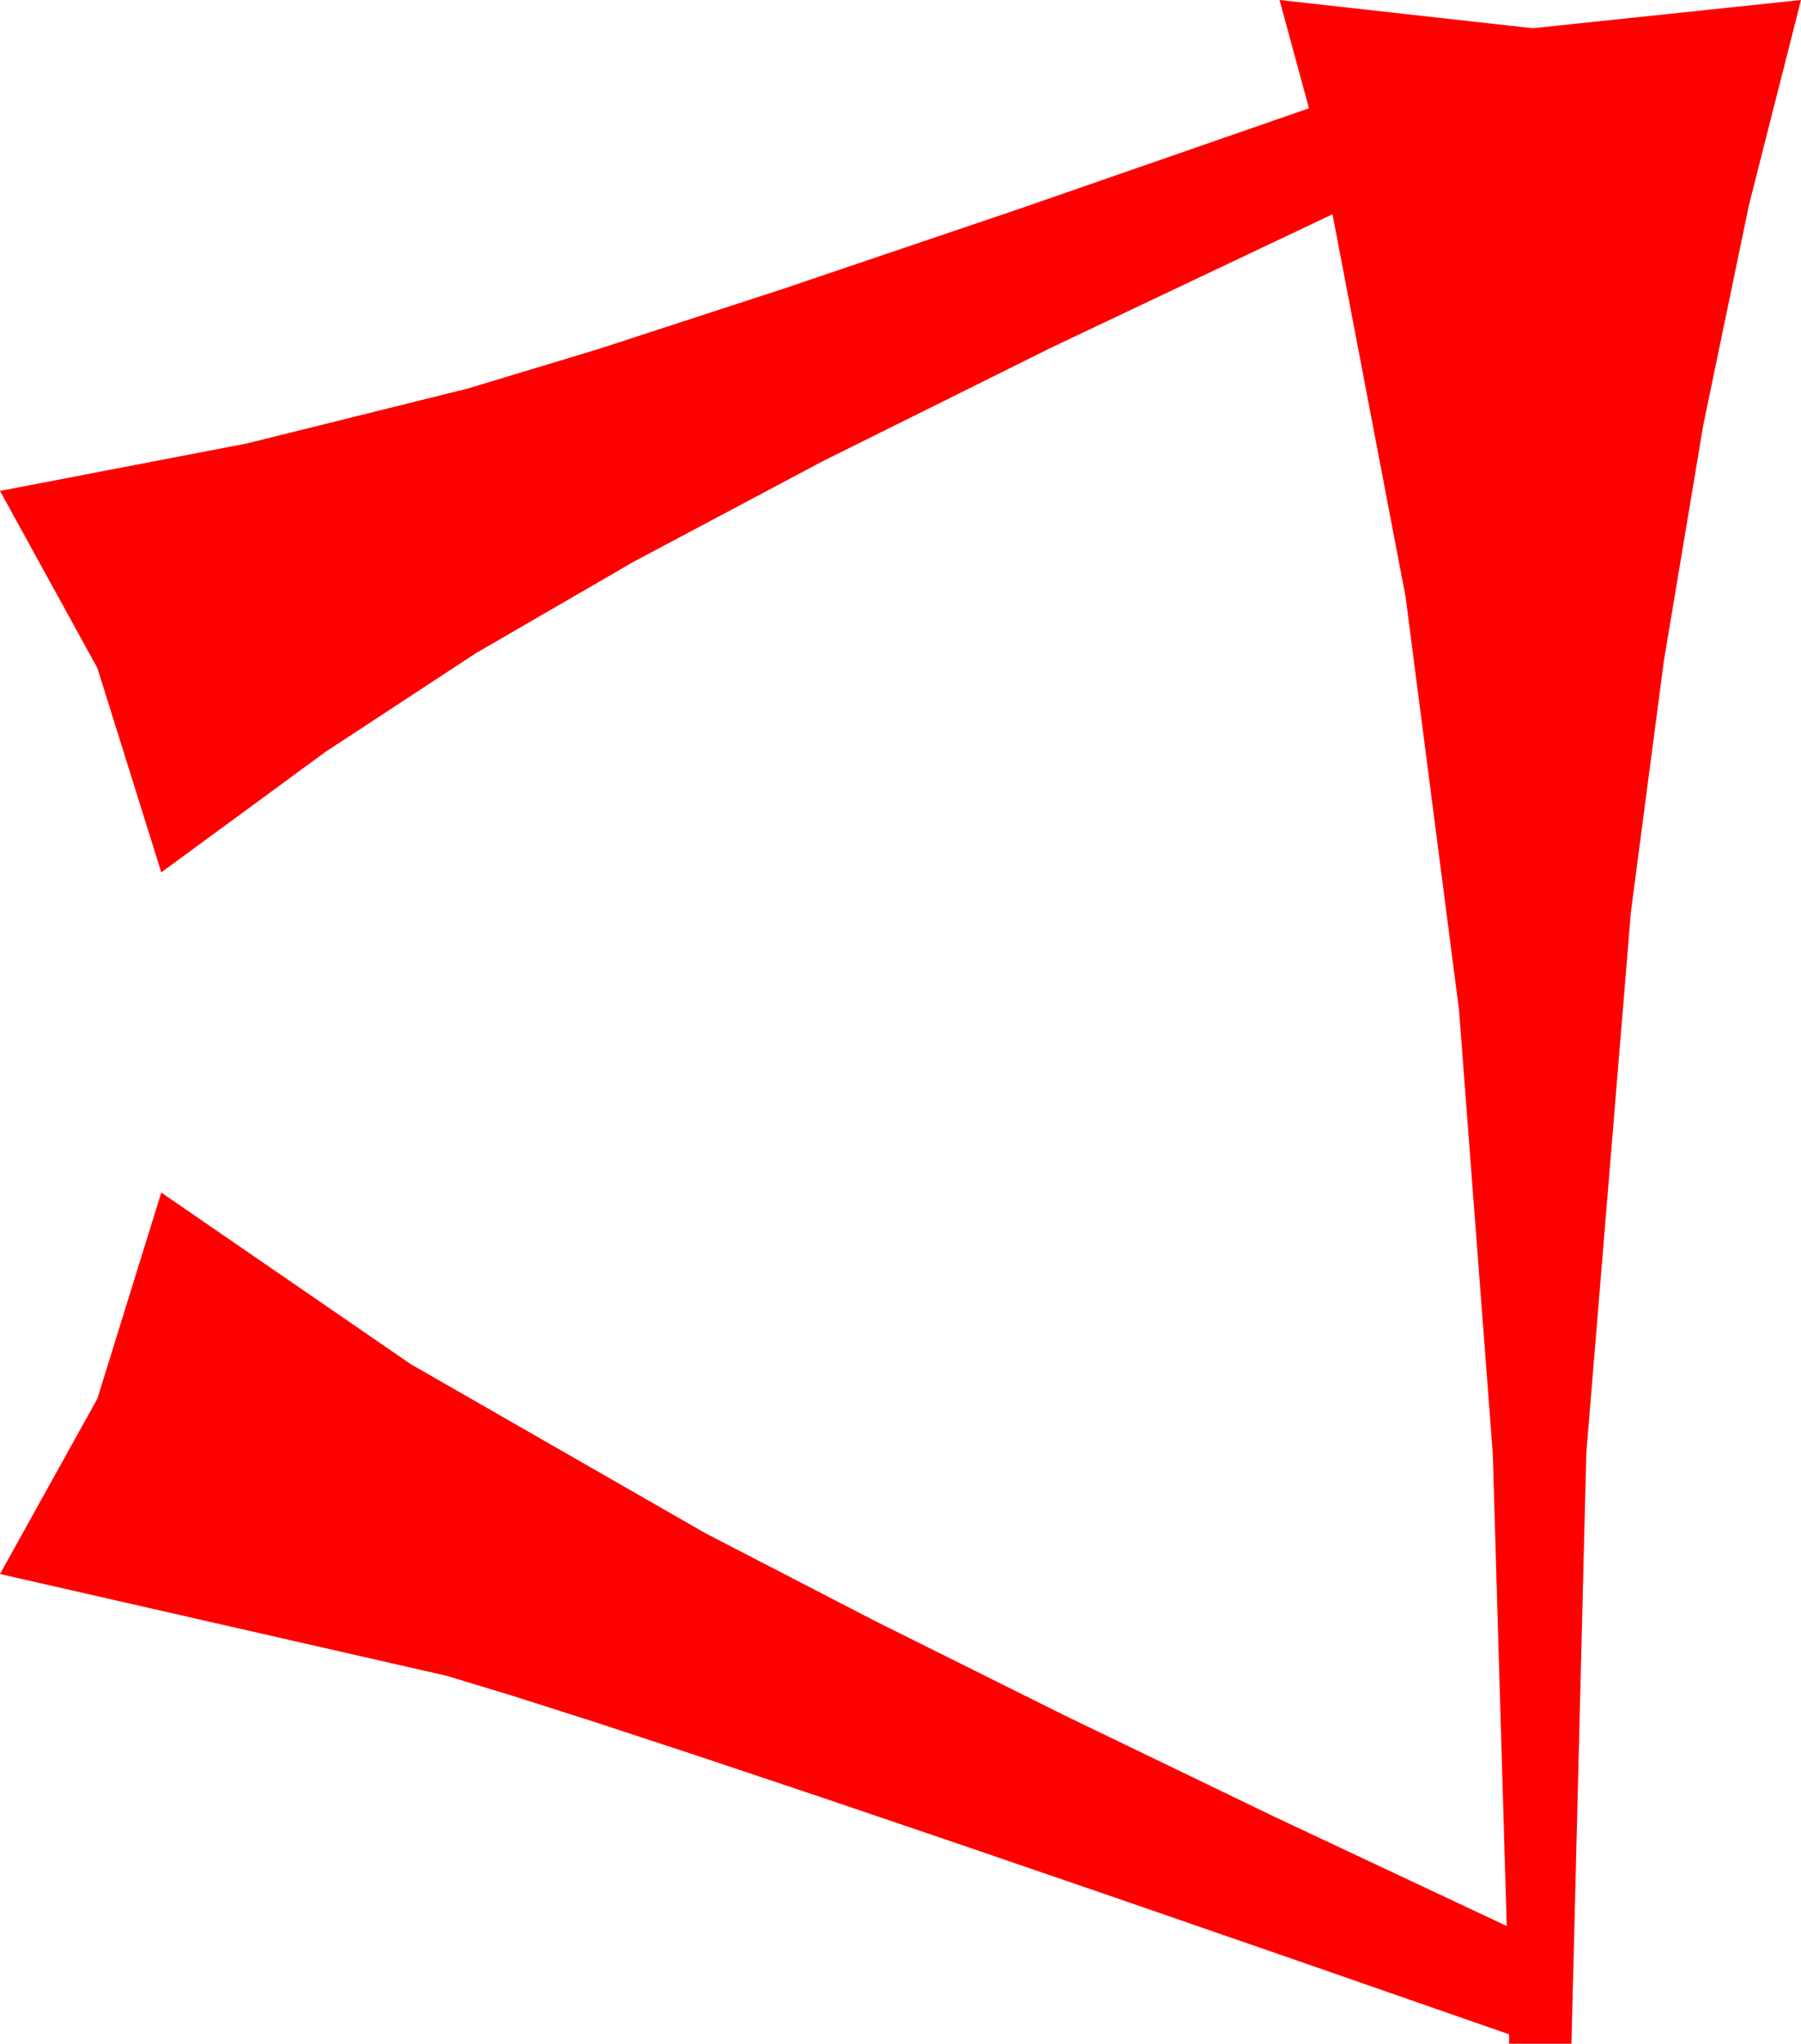 <?xml version="1.0" encoding="utf-8"?>
<!DOCTYPE svg PUBLIC "-//W3C//DTD SVG 1.1//EN" "http://www.w3.org/Graphics/SVG/1.1/DTD/svg11.dtd">
<svg width="44.824" height="50.859" xmlns="http://www.w3.org/2000/svg" xmlns:xlink="http://www.w3.org/1999/xlink" xmlns:xml="http://www.w3.org/XML/1998/namespace" version="1.1">
  <g>
    <g>
      <path style="fill:#FF0000;fill-opacity:1" d="M31.846,0L38.145,0.703 44.824,0 43.527,5.11 42.389,10.594 41.41,16.455 40.591,22.69 39.481,36.156 39.111,50.859 37.559,50.859 37.559,50.625 32.518,48.871 27.974,47.299 23.925,45.91 20.372,44.703 17.315,43.68 14.754,42.838 12.688,42.18 11.118,41.704 0,39.17 2.424,34.805 4.014,29.678 10.228,33.951 17.563,38.159 21.77,40.335 26.495,42.689 31.739,45.221 37.5,47.93 37.152,36.16 36.313,25.137 34.984,14.861 33.164,5.332 26.18,8.643 20.464,11.484 15.765,13.982 11.836,16.26 8.108,18.706 4.014,21.709 2.424,16.626 0,12.217 6.134,11.038 11.646,9.668 14.904,8.683 19.479,7.192 25.37,5.197 32.578,2.695 31.846,0z" />
    </g>
  </g>
</svg>